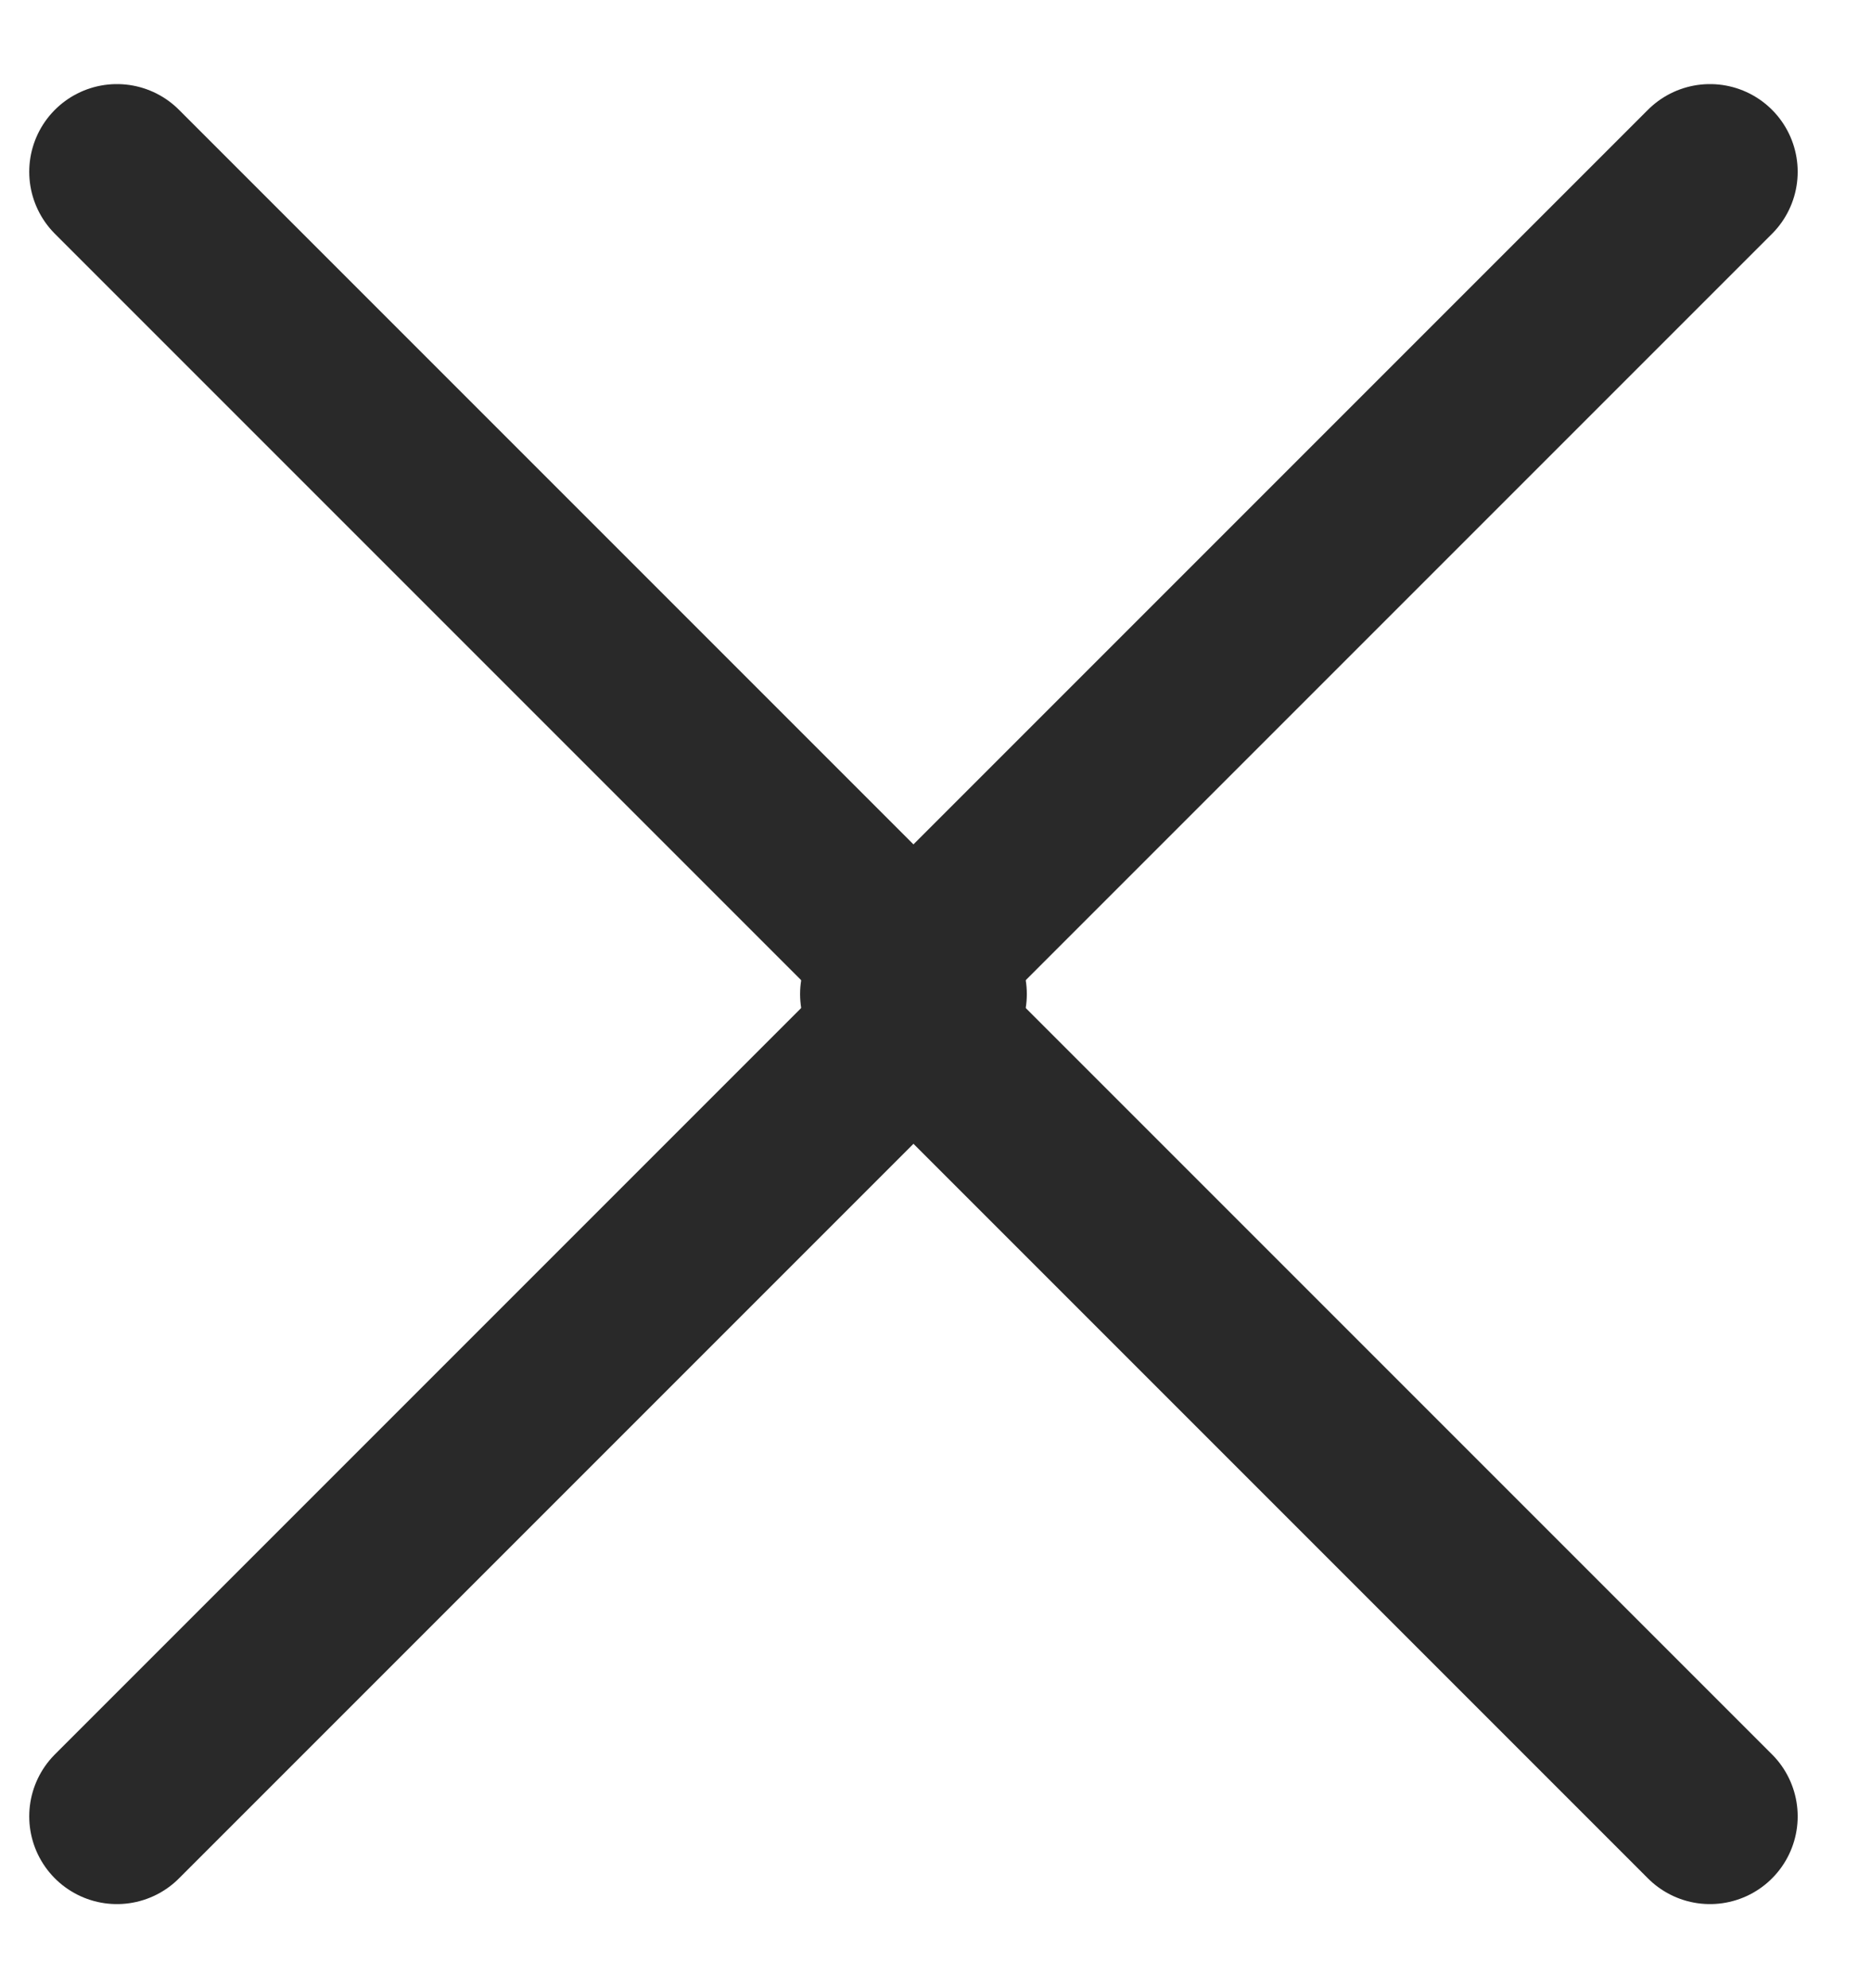 <svg width="16" height="17" viewBox="0 0 16 17" fill="none" xmlns="http://www.w3.org/2000/svg">
<path d="M1 1.469L8.031 8.5L1 15.531" stroke="#292929" stroke-width="1.5" stroke-linecap="round" stroke-linejoin="round"/>
<path d="M14.623 1.469L7.592 8.5L14.623 15.531" stroke="#292929" stroke-width="1.5" stroke-linecap="round" stroke-linejoin="round"/>
</svg>
